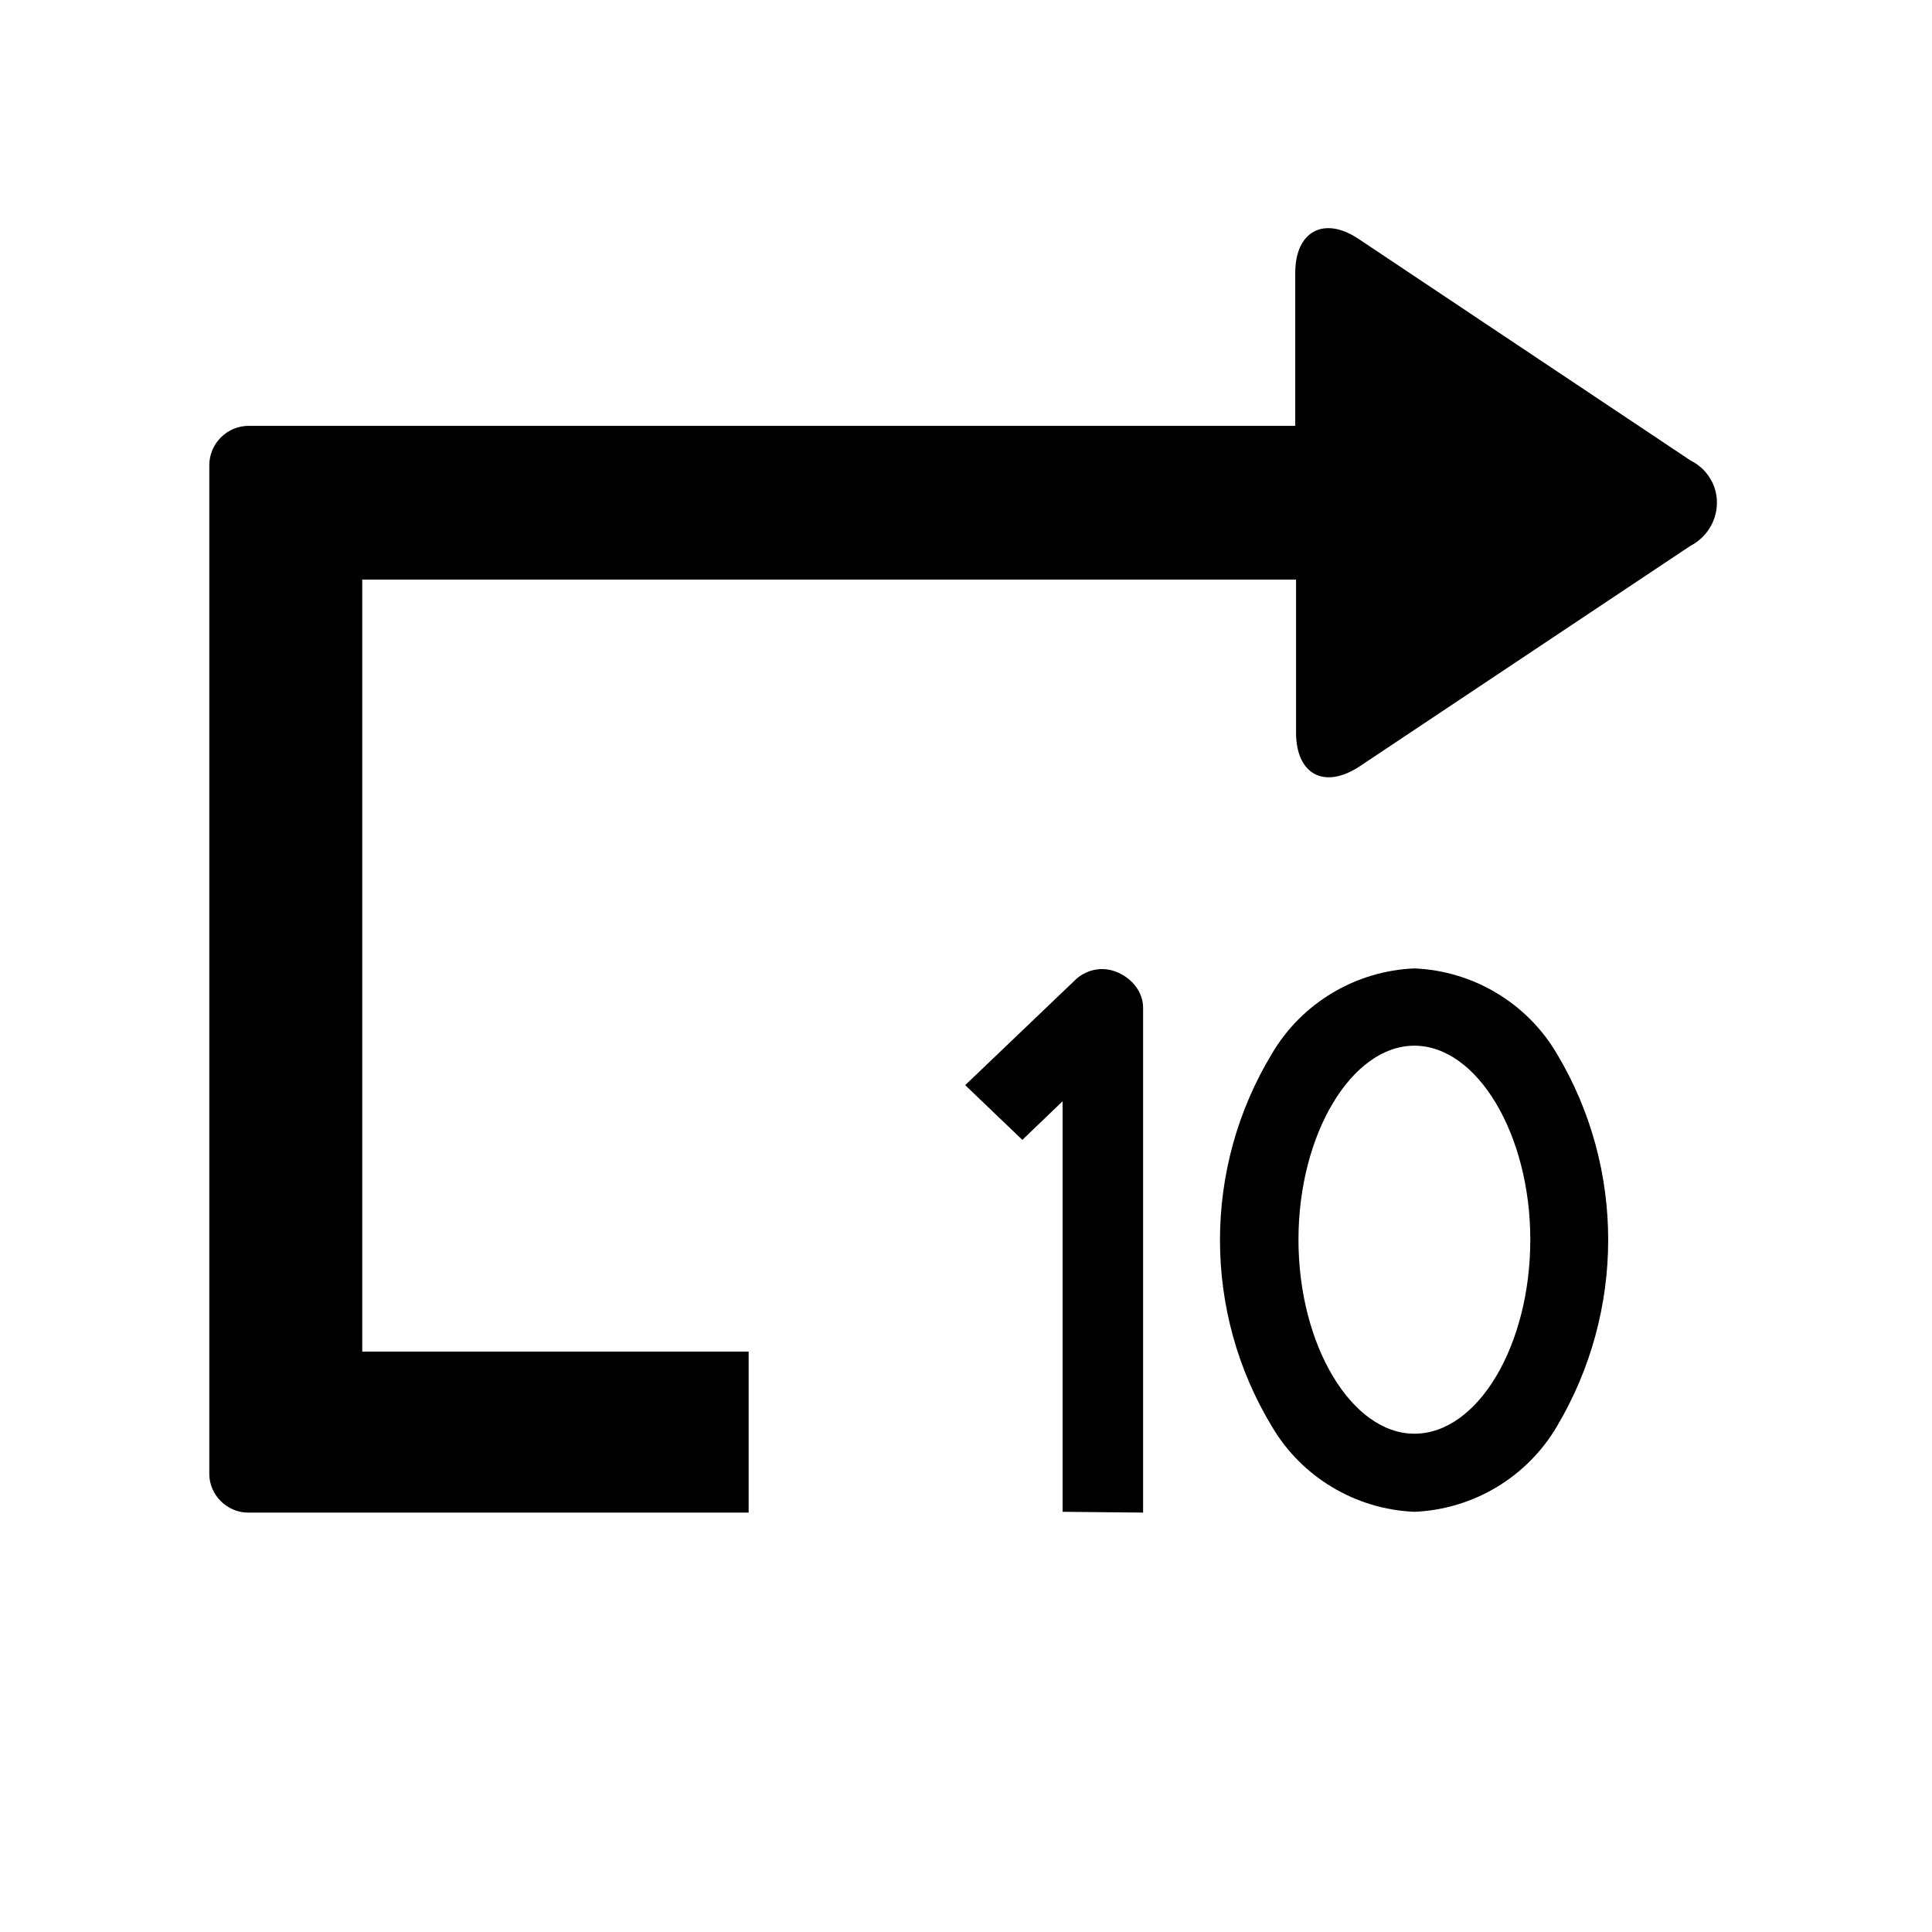 <svg class="jw-svg-icon jw-svg-icon-forward" xmlns="http://www.w3.org/2000/svg" viewBox="0 0 240 240" focusable="false"><path d="M212.7,59.9c-0.6-1.2-1.5-2.1-2.7-2.7l-41.2-27.5c-4.3-2.9-7.9-1-7.9,4.2v19H30.9c-2.7,0-4.9,2.2-4.9,4.9v125.3c0,2.6,2.2,4.8,4.8,4.8H93v-20H45V72h116v19c0,5.2,3.5,7.1,7.9,4.2L210,67.8C212.9,66.3,214.1,62.8,212.7,59.9z"/><path d="M175.7,120.3c-7.3,0.3-14,4.3-17.7,10.6c-8.6,14.2-8.6,32.1,0,46.3c3.7,6.3,10.4,10.3,17.7,10.6c7.3-0.3,14-4.3,17.7-10.6c8.5-14.3,8.5-32.1,0-46.3C189.7,124.6,183,120.6,175.7,120.3z M175.7,178.1c-7.8,0-14.4-11-14.4-24.1c0-13.1,6.6-24.1,14.4-24.1s14.4,11,14.4,24.1C190.1,167.1,183.6,178.1,175.7,178.1z"/><path d="M138.6,120.7c-1.8-0.7-3.8-0.2-5.1,1.1l-13.6,13l7.1,6.8l5-4.8v51l10,0.1v-62.7C142,123.3,140.7,121.5,138.6,120.7z"/></svg>